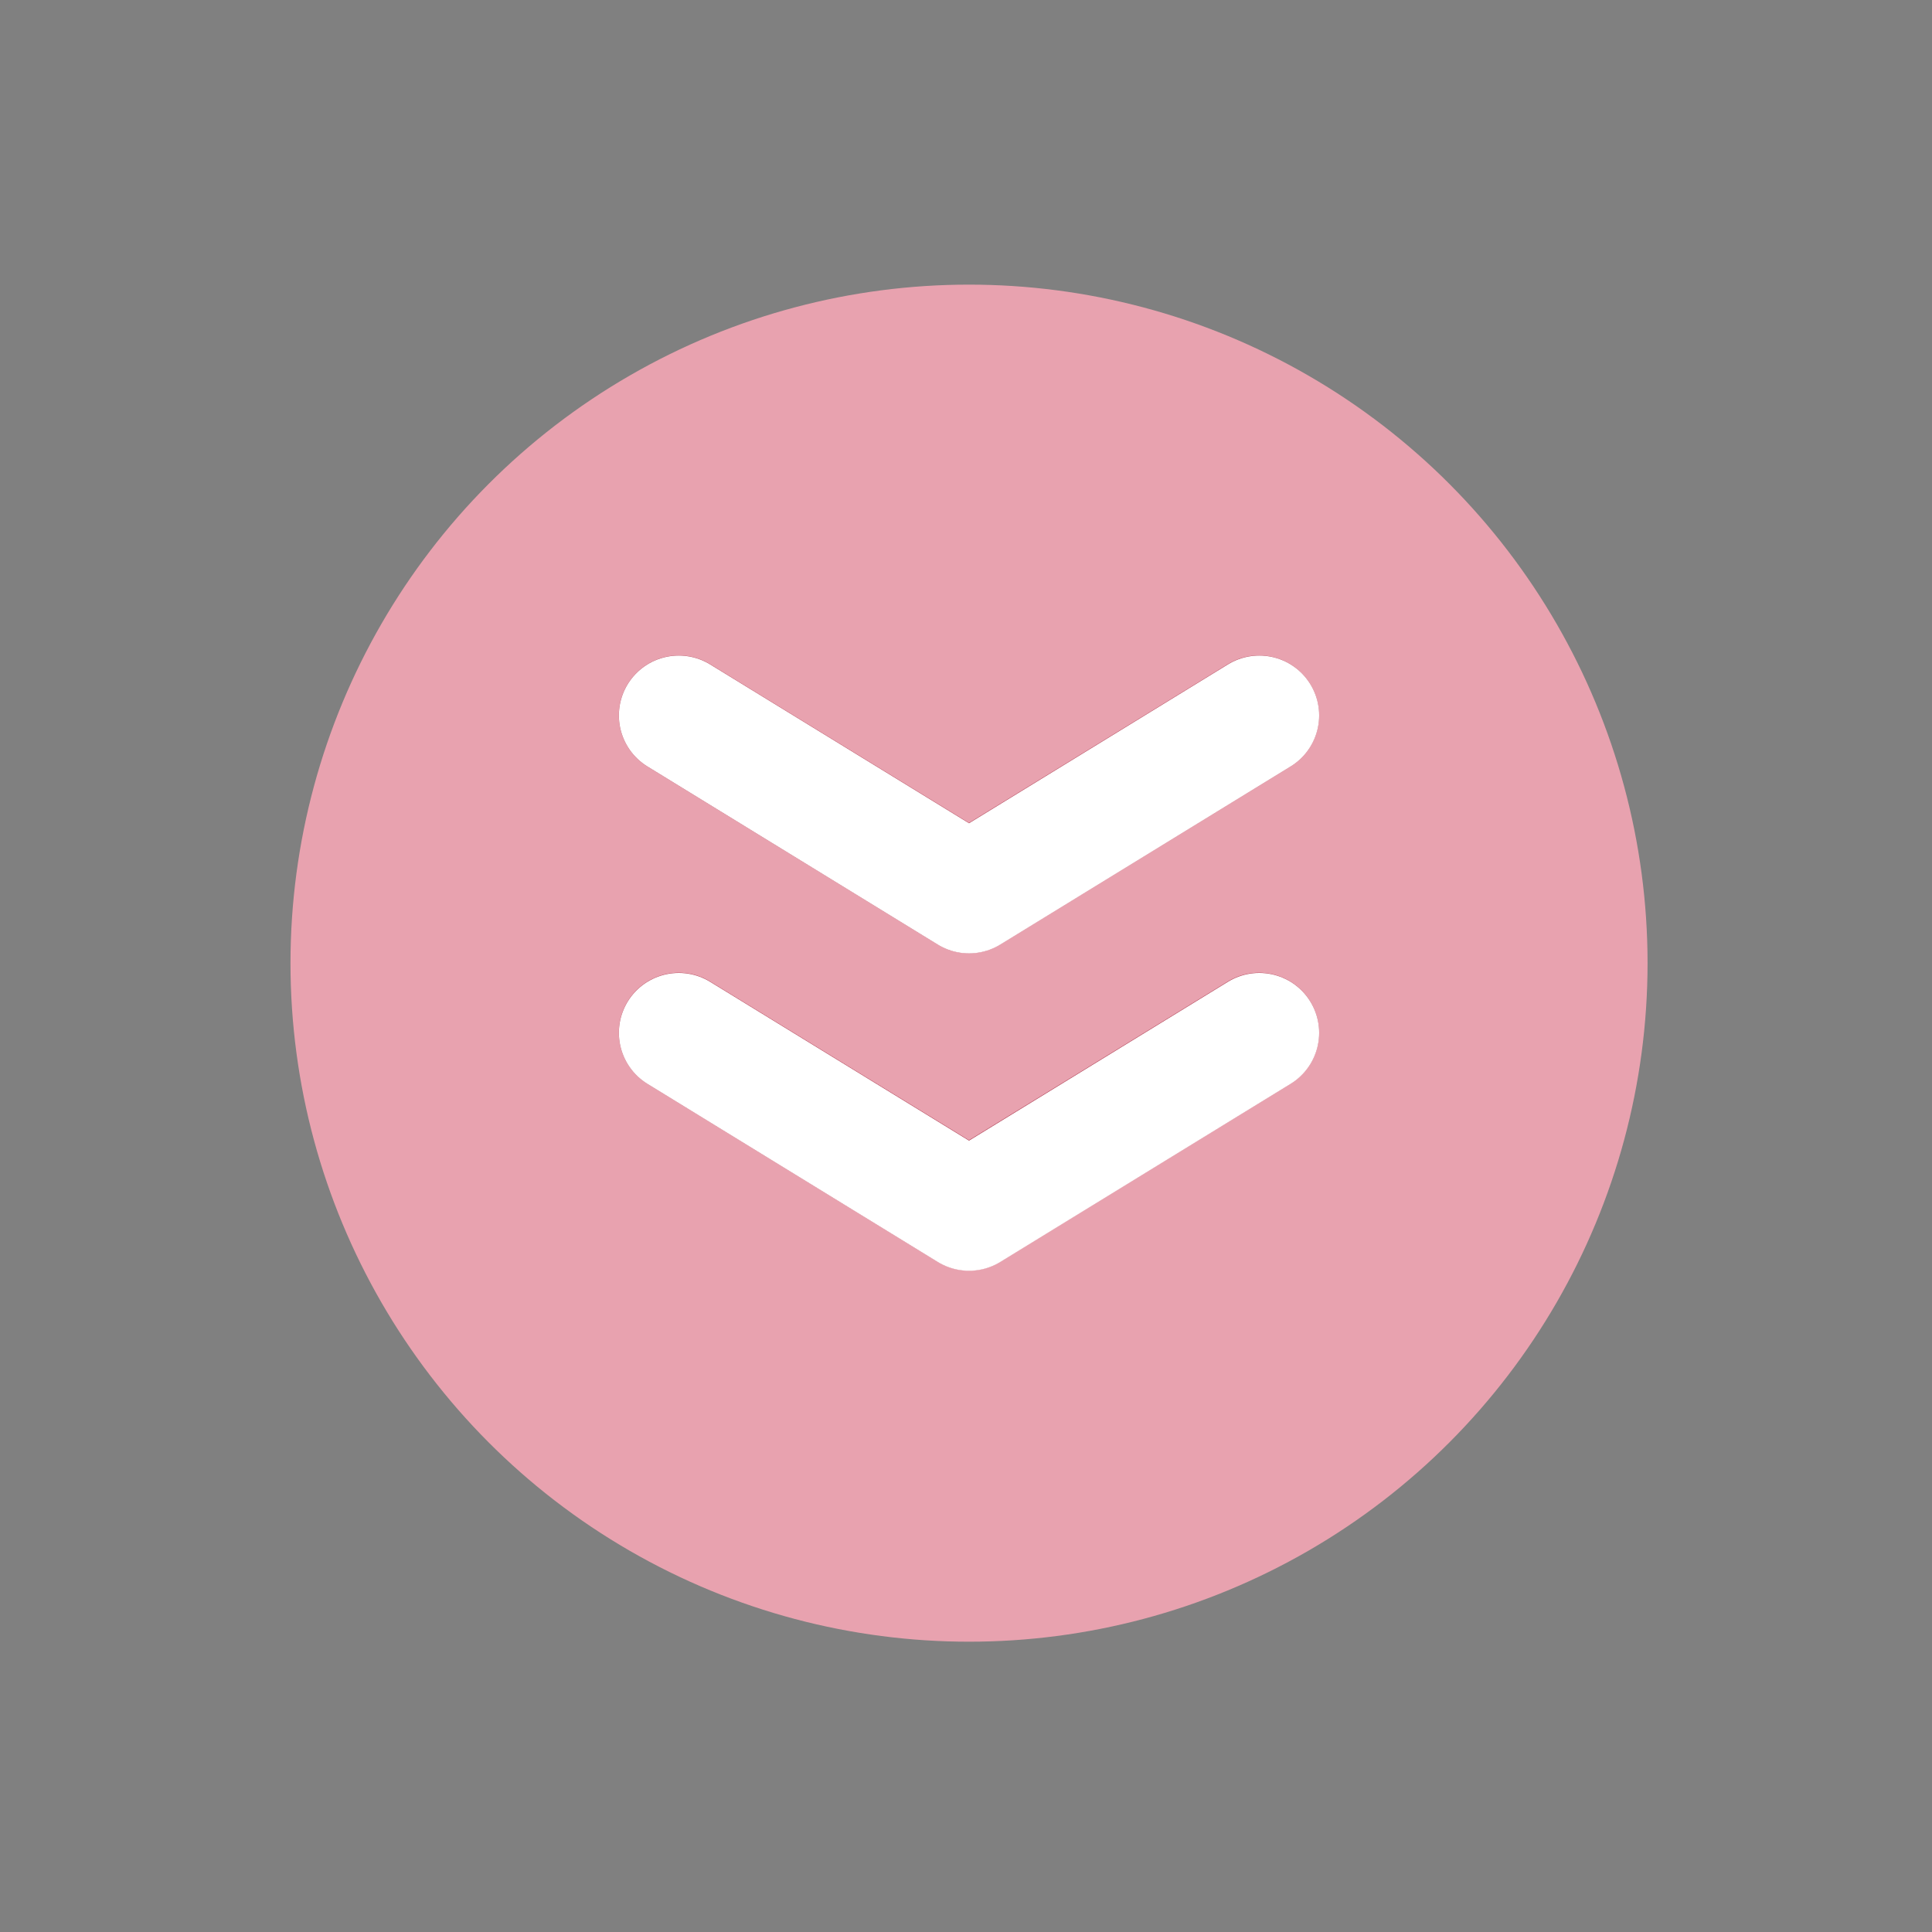 <?xml version="1.0" encoding="UTF-8" standalone="no"?>
<!-- Created with Inkscape (http://www.inkscape.org/) -->

<svg
   width="20"
   height="20"
   id="svg2"
   version="1.1"
   inkscape:version="1.4.2 (ebf0e940d0, 2025-05-08)"
   sodipodi:docname="shade_toggled.svg"
   inkscape:export-filename="/home/lara/.themes/Bloody/assets/close.png"
   inkscape:export-xdpi="96"
   inkscape:export-ydpi="96"
   xmlns:inkscape="http://www.inkscape.org/namespaces/inkscape"
   xmlns:sodipodi="http://sodipodi.sourceforge.net/DTD/sodipodi-0.dtd"
   xmlns="http://www.w3.org/2000/svg"
   xmlns:svg="http://www.w3.org/2000/svg"
   xmlns:rdf="http://www.w3.org/1999/02/22-rdf-syntax-ns#"
   xmlns:cc="http://creativecommons.org/ns#"
   xmlns:dc="http://purl.org/dc/elements/1.1/">
  <rect width="100%" height="100%" fill="#808080" stroke="none"/>
  <defs
     id="defs4" />
  <sodipodi:namedview
     id="base"
     pagecolor="#ffffff"
     bordercolor="#666666"
     borderopacity="1.0"
     inkscape:pageopacity="0.0"
     inkscape:pageshadow="2"
     inkscape:zoom="25.965168"
     inkscape:cx="8.9350471"
     inkscape:cy="9.6860533"
     inkscape:document-units="px"
     inkscape:current-layer="g4090"
     showgrid="true"
     fit-margin-top="0"
     fit-margin-left="0"
     fit-margin-right="0"
     fit-margin-bottom="0"
     inkscape:window-width="1366"
     inkscape:window-height="705"
     inkscape:window-x="0"
     inkscape:window-y="0"
     inkscape:window-maximized="1"
     inkscape:document-rotation="0"
     inkscape:showpageshadow="2"
     inkscape:pagecheckerboard="0"
     inkscape:deskcolor="#d1d1d1" />
  <g
     inkscape:label="Layer 1"
     inkscape:groupmode="layer"
     id="layer1"
     transform="translate(-671.143,-644.576)">
    <g
       transform="matrix(0.127,0,0,-0.127,672.071,663.096)"
       inkscape:label="ink_ext_XXXXXX"
       id="g4090">
      <g
         transform="scale(0.1)"
         id="g4092">
        <circle
           style="fill:#e8a2af;fill-opacity:1;stroke:none;stroke-width:263.569;stroke-linecap:square;stroke-linejoin:round;paint-order:markers fill stroke"
           id="circle1585"
           cx="716.797"
           cy="-673.176"
           r="553.086"
           transform="scale(1,-1)" />
        <g
           id="g4416"
           transform="matrix(368.95,0,0,-368.95,-36843.111,34909.298)"
           style="stroke:#a4283f;stroke-opacity:1">
          <path
             style="fill:none;fill-opacity:1;stroke:#a4283f;stroke-width:0.265;stroke-linecap:round;stroke-linejoin:round;stroke-dasharray:none;stroke-opacity:1;paint-order:markers fill stroke"
             d="m 102.443,92.947 -0.641,0.393 -0.641,-0.393"
             id="path4404"
             sodipodi:nodetypes="ccc" />
          <path
             style="fill:none;fill-opacity:1;stroke:#a4283f;stroke-width:0.265;stroke-linecap:round;stroke-linejoin:round;stroke-dasharray:none;stroke-opacity:1;paint-order:markers fill stroke"
             d="m 102.443,92.246 -0.641,0.393 -0.641,-0.393"
             id="path4412"
             sodipodi:nodetypes="ccc" />
        </g>
        <path
           style="fill:none;fill-opacity:1;stroke:#ffffff;stroke-width:97.618;stroke-linecap:round;stroke-linejoin:round;stroke-dasharray:none;stroke-opacity:1;paint-order:markers fill stroke"
           d="M 953.385,616.391 716.792,471.249 480.203,616.391"
           id="path4798"
           sodipodi:nodetypes="ccc" />
        <path
           style="fill:none;fill-opacity:1;stroke:#ffffff;stroke-width:97.618;stroke-linecap:round;stroke-linejoin:round;stroke-dasharray:none;stroke-opacity:1;paint-order:markers fill stroke"
           d="M 953.385,875.102 716.792,729.96 480.203,875.102"
           id="path4800"
           sodipodi:nodetypes="ccc" />
      </g>
    </g>
  </g>
</svg>
